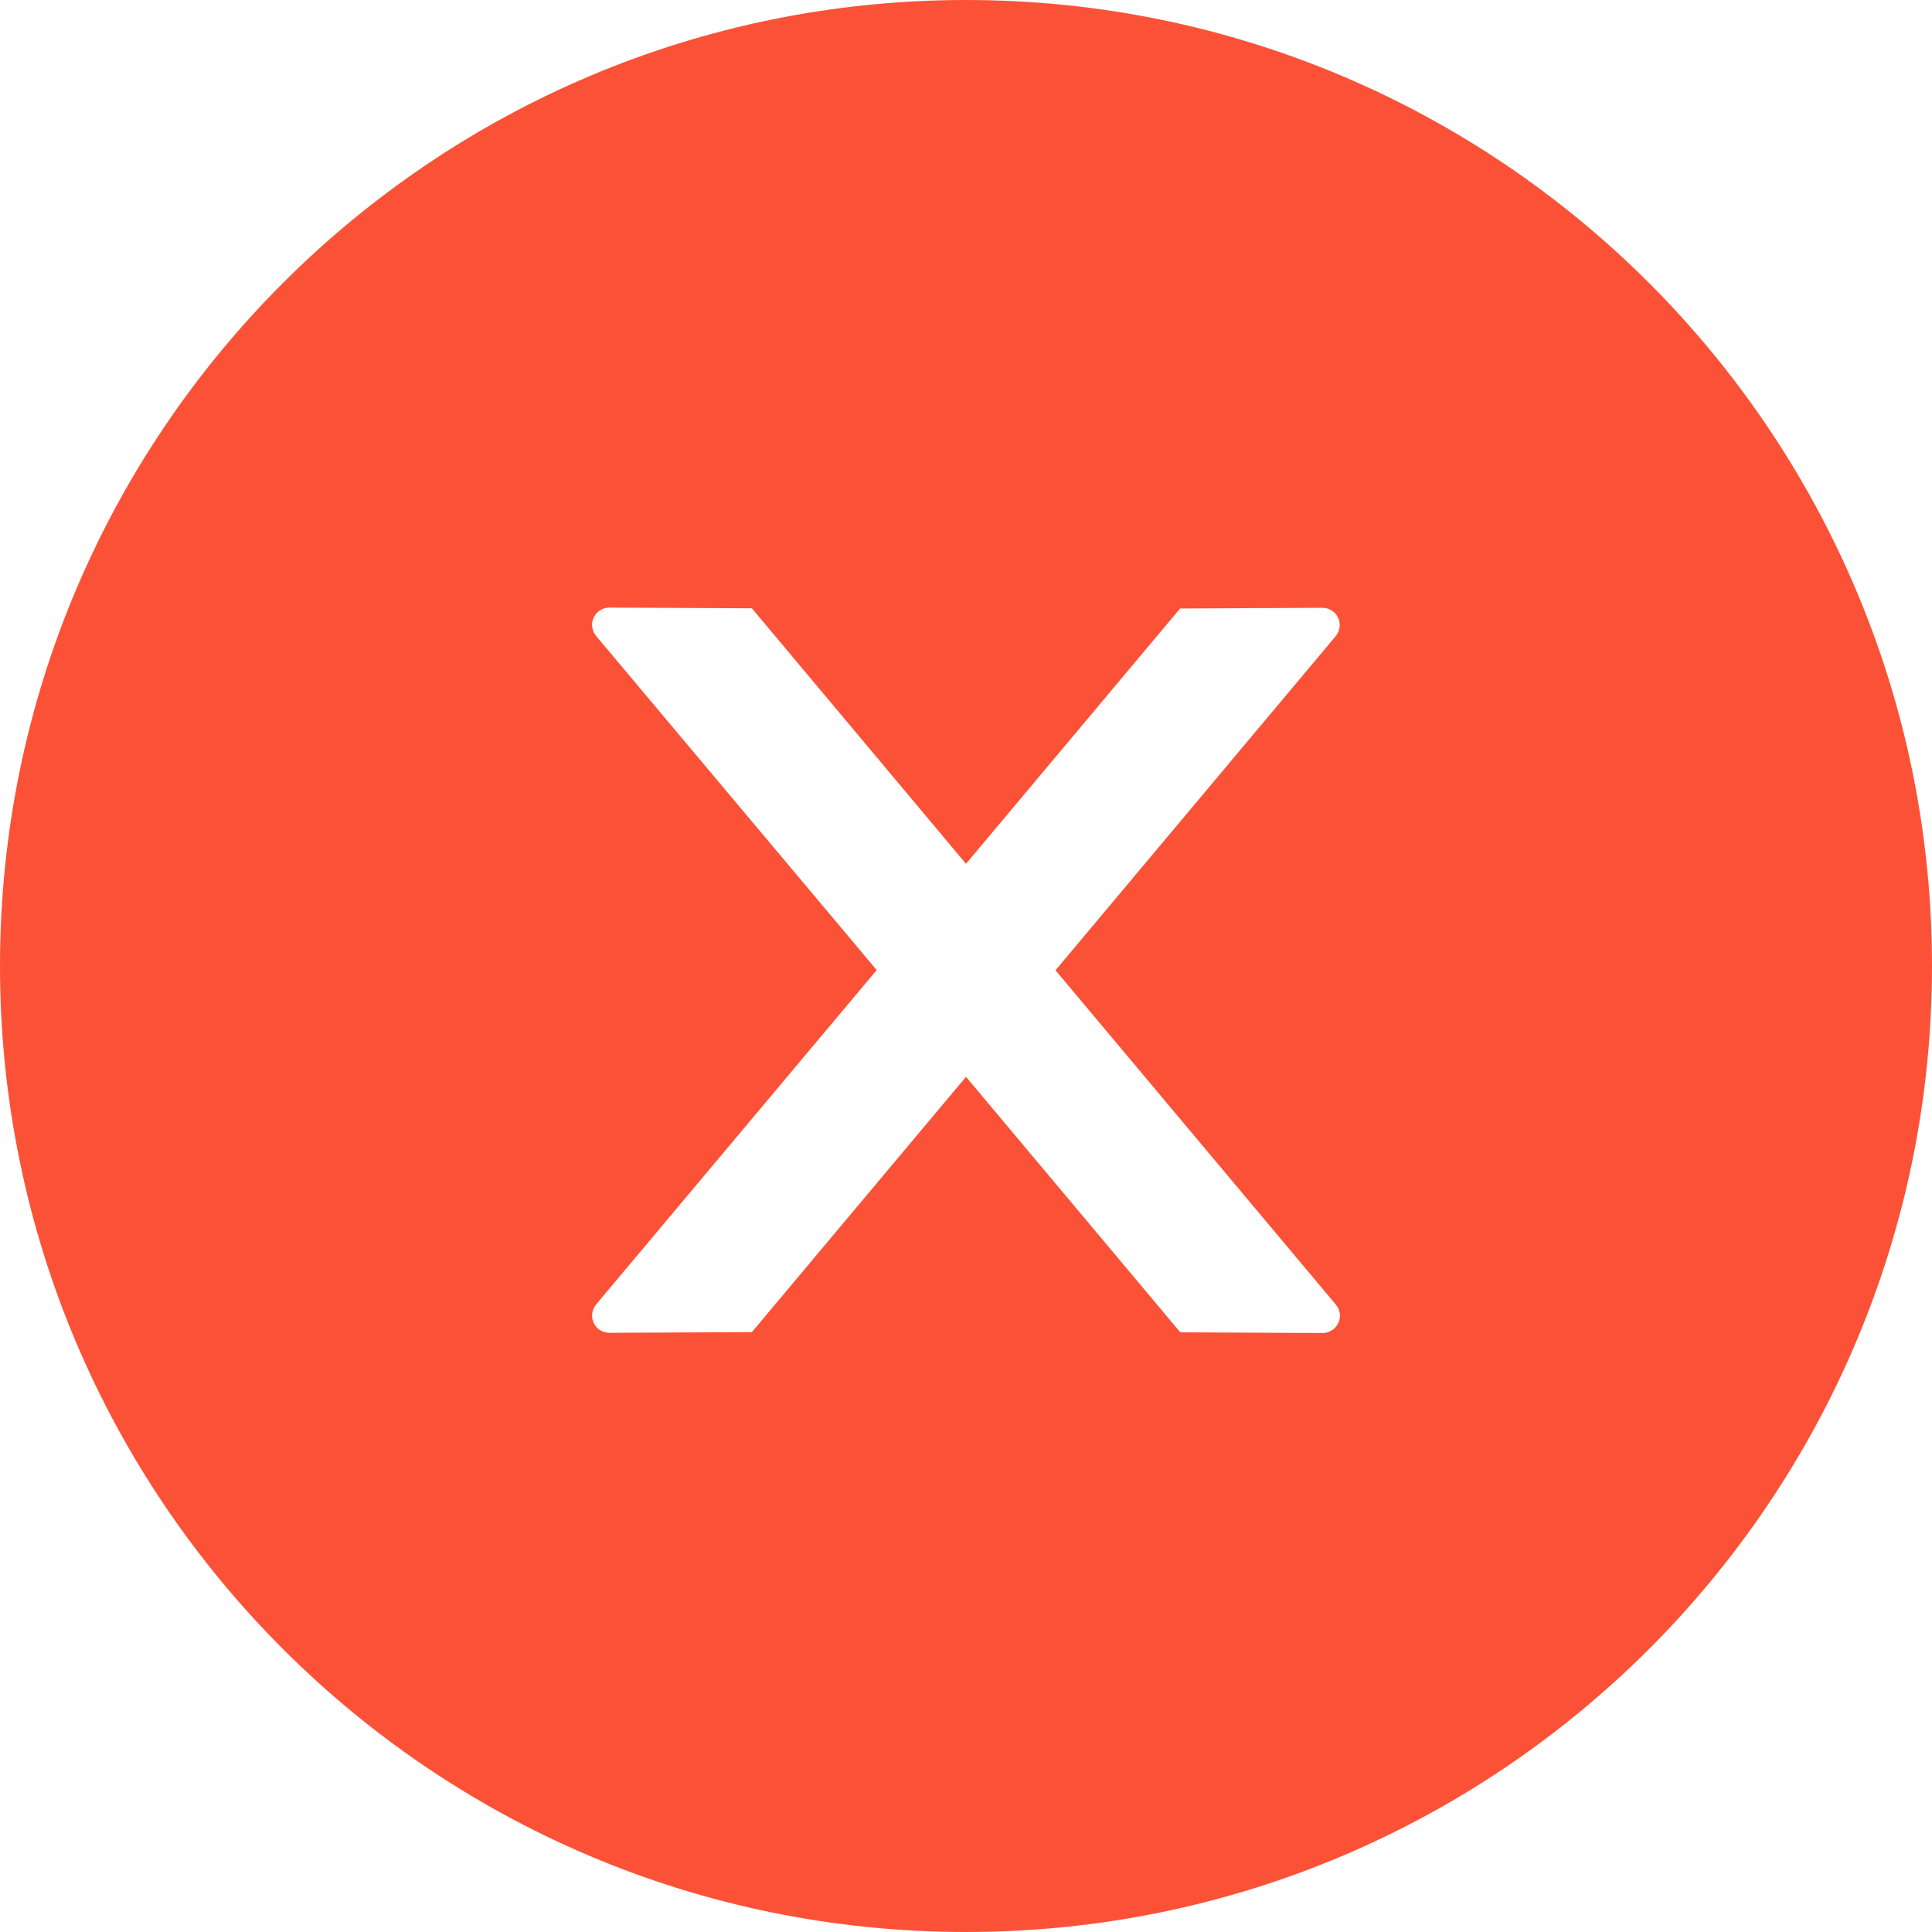 <svg width="28" height="28" viewBox="0 0 28 28" fill="none" xmlns="http://www.w3.org/2000/svg">
<path d="M14 0C6.269 0 0 6.269 0 14C0 21.731 6.269 28 14 28C21.731 28 28 21.731 28 14C28 6.269 21.731 0 14 0ZM19.169 19.319L17.106 19.309L14 15.606L10.897 19.306L8.831 19.316C8.694 19.316 8.581 19.206 8.581 19.066C8.581 19.006 8.603 18.95 8.641 18.903L12.706 14.059L8.641 9.219C8.603 9.173 8.582 9.116 8.581 9.056C8.581 8.919 8.694 8.806 8.831 8.806L10.897 8.816L14 12.519L17.103 8.819L19.166 8.809C19.303 8.809 19.416 8.919 19.416 9.059C19.416 9.119 19.394 9.175 19.356 9.222L15.297 14.062L19.359 18.906C19.397 18.953 19.419 19.009 19.419 19.069C19.419 19.206 19.306 19.319 19.169 19.319Z" fill="#FB5237"/>
</svg>
